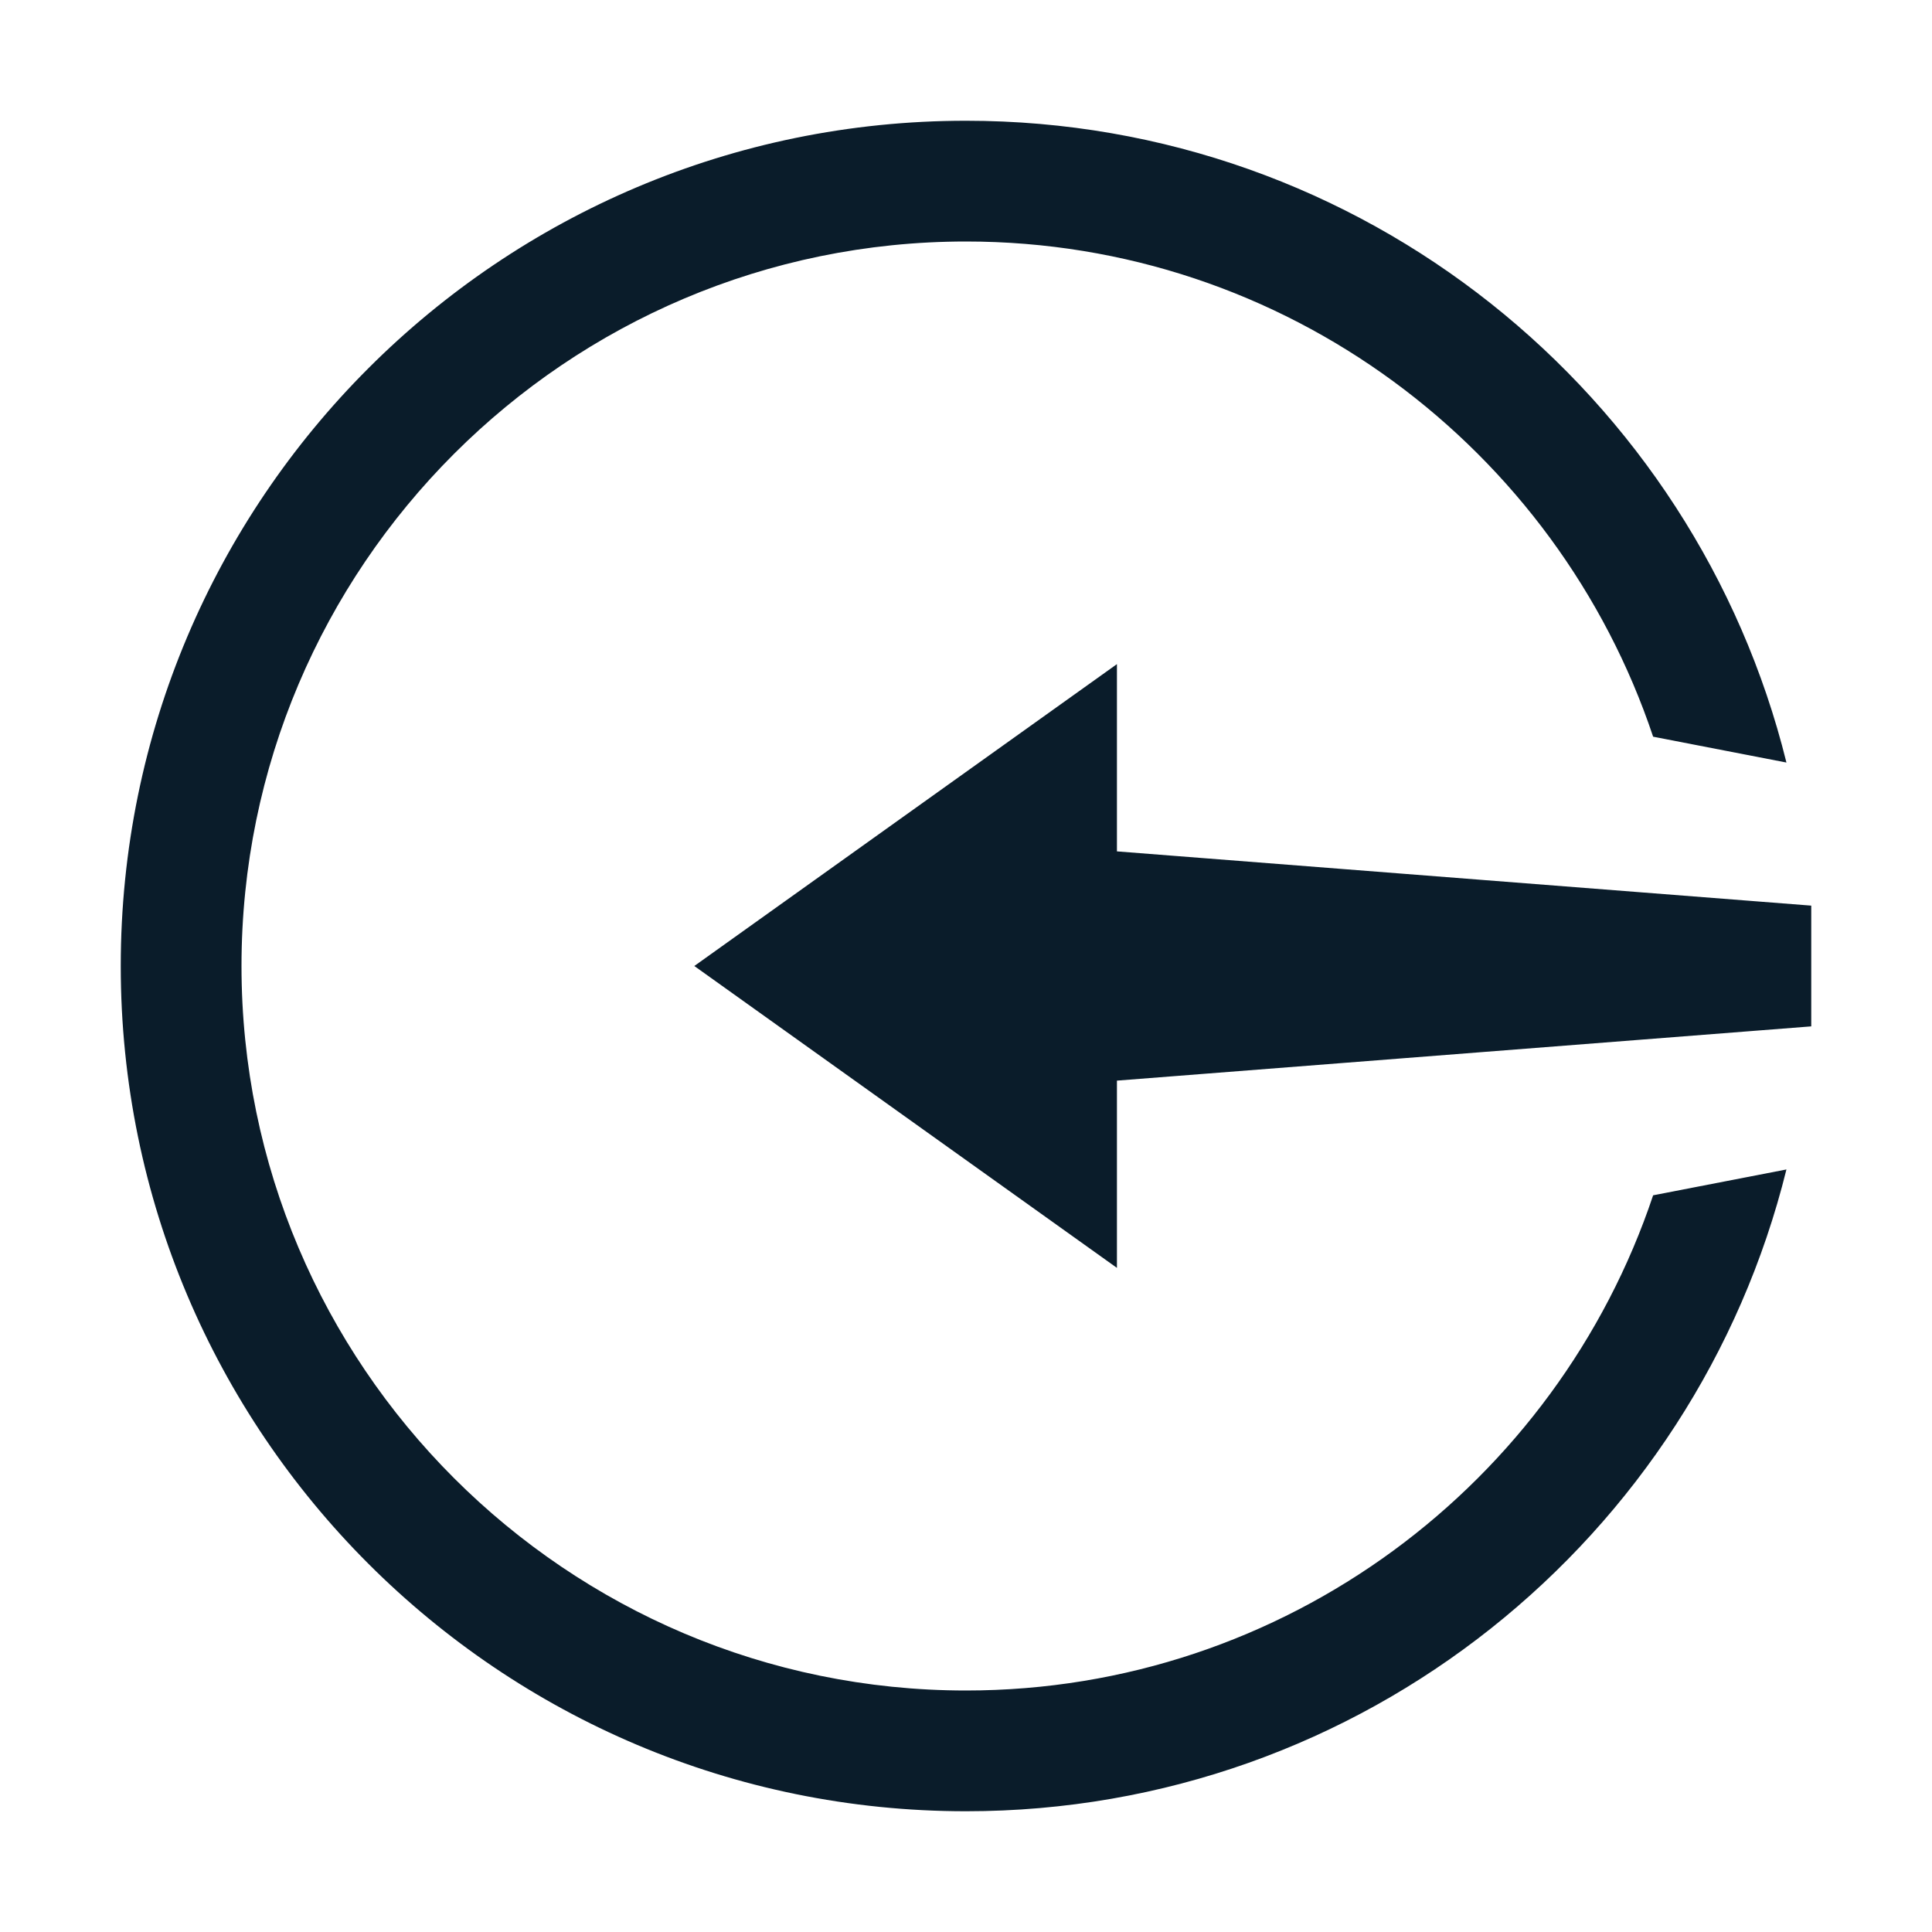 ﻿<?xml version="1.0" encoding="utf-8"?>
<svg xmlns="http://www.w3.org/2000/svg" viewBox="0 0 64 64" width="512" height="512">
  <path d="M32 4C16.536 4 4 16.536 4 32C4 47.464 16.536 60 32 60C45.14 60 56.16 50.947 59.178 38.74L54.762 39.596C51.577 49.117 42.58 56 32 56C18.766 56 8 45.234 8 32C8 18.766 18.766 8 32 8C42.58 8 51.577 14.883 54.762 24.404L59.178 25.26C56.16 13.053 45.14 4 32 4 z M 37 22L23 32L37 42L37 35.797L60 34L60 30L37 28.203L37 22 z" fill="#0A1C2A" />
</svg>